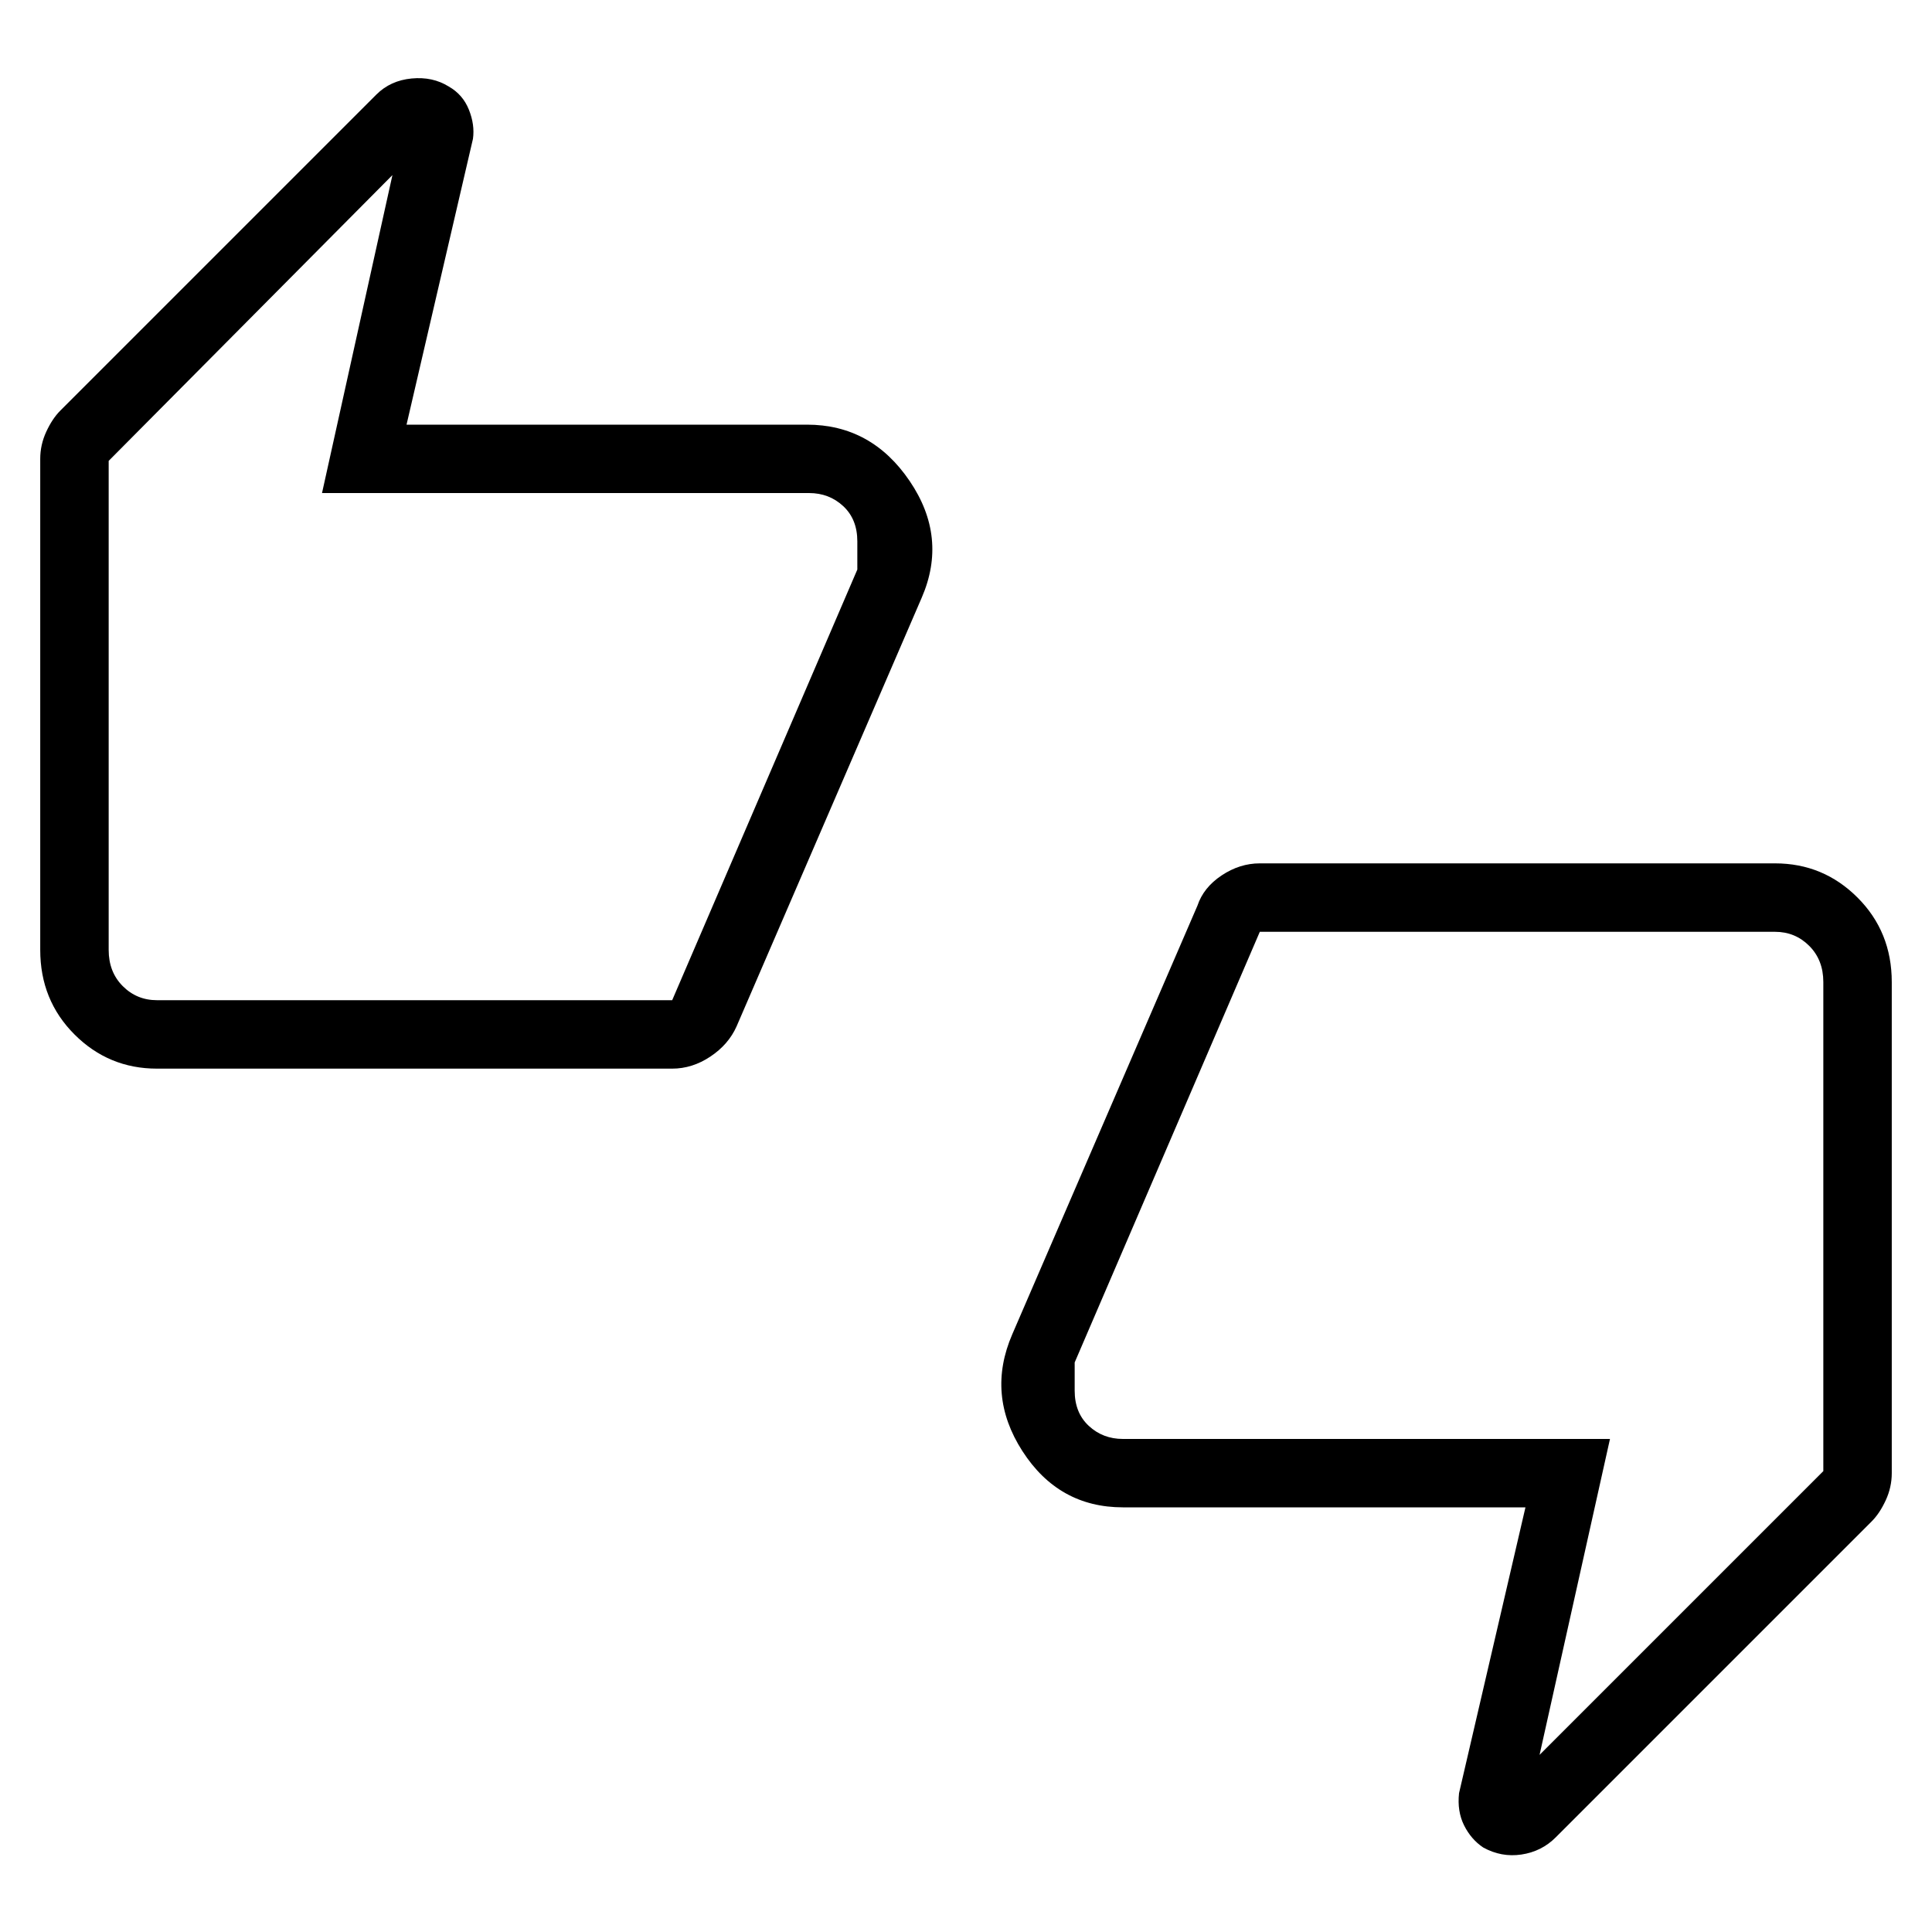 <svg xmlns="http://www.w3.org/2000/svg" height="40" width="40"><path d="M3.25 22.125q-1 0-1.708-.708-.709-.709-.709-1.75V9.5q0-.292.125-.562.125-.271.292-.438l6.542-6.542q.291-.291.729-.333.437-.042.771.167.291.166.416.479.125.312.084.604L8.417 8.792h8.291q1.334 0 2.125 1.166.792 1.167.25 2.417L15.25 21.25q-.167.375-.542.625t-.791.25Zm10.667-1.417 3.833-8.916v-.584q0-.458-.292-.729-.291-.271-.708-.271H6.667l1.458-6.583L2.25 9.542v10.125q0 .458.292.75.291.291.708.291ZM30.708 38.25q-.25-.167-.396-.458-.145-.292-.104-.667l1.375-5.917H23.25q-1.333 0-2.083-1.166-.75-1.167-.209-2.417l3.834-8.875q.125-.375.5-.625t.791-.25H36.75q1 0 1.708.708.709.709.709 1.75V30.5q0 .292-.125.562-.125.271-.292.438l-6.542 6.542q-.291.291-.708.354-.417.062-.792-.146Zm-4.625-18.958-3.833 8.916v.584q0 .458.292.729.291.271.708.271h10.083l-1.458 6.541 5.875-5.875V20.333q0-.458-.292-.75-.291-.291-.708-.291Zm-23.833.375V9.542v11.166-1.041Zm35.5.666v10.125-11.166 1.041Z"/></svg>